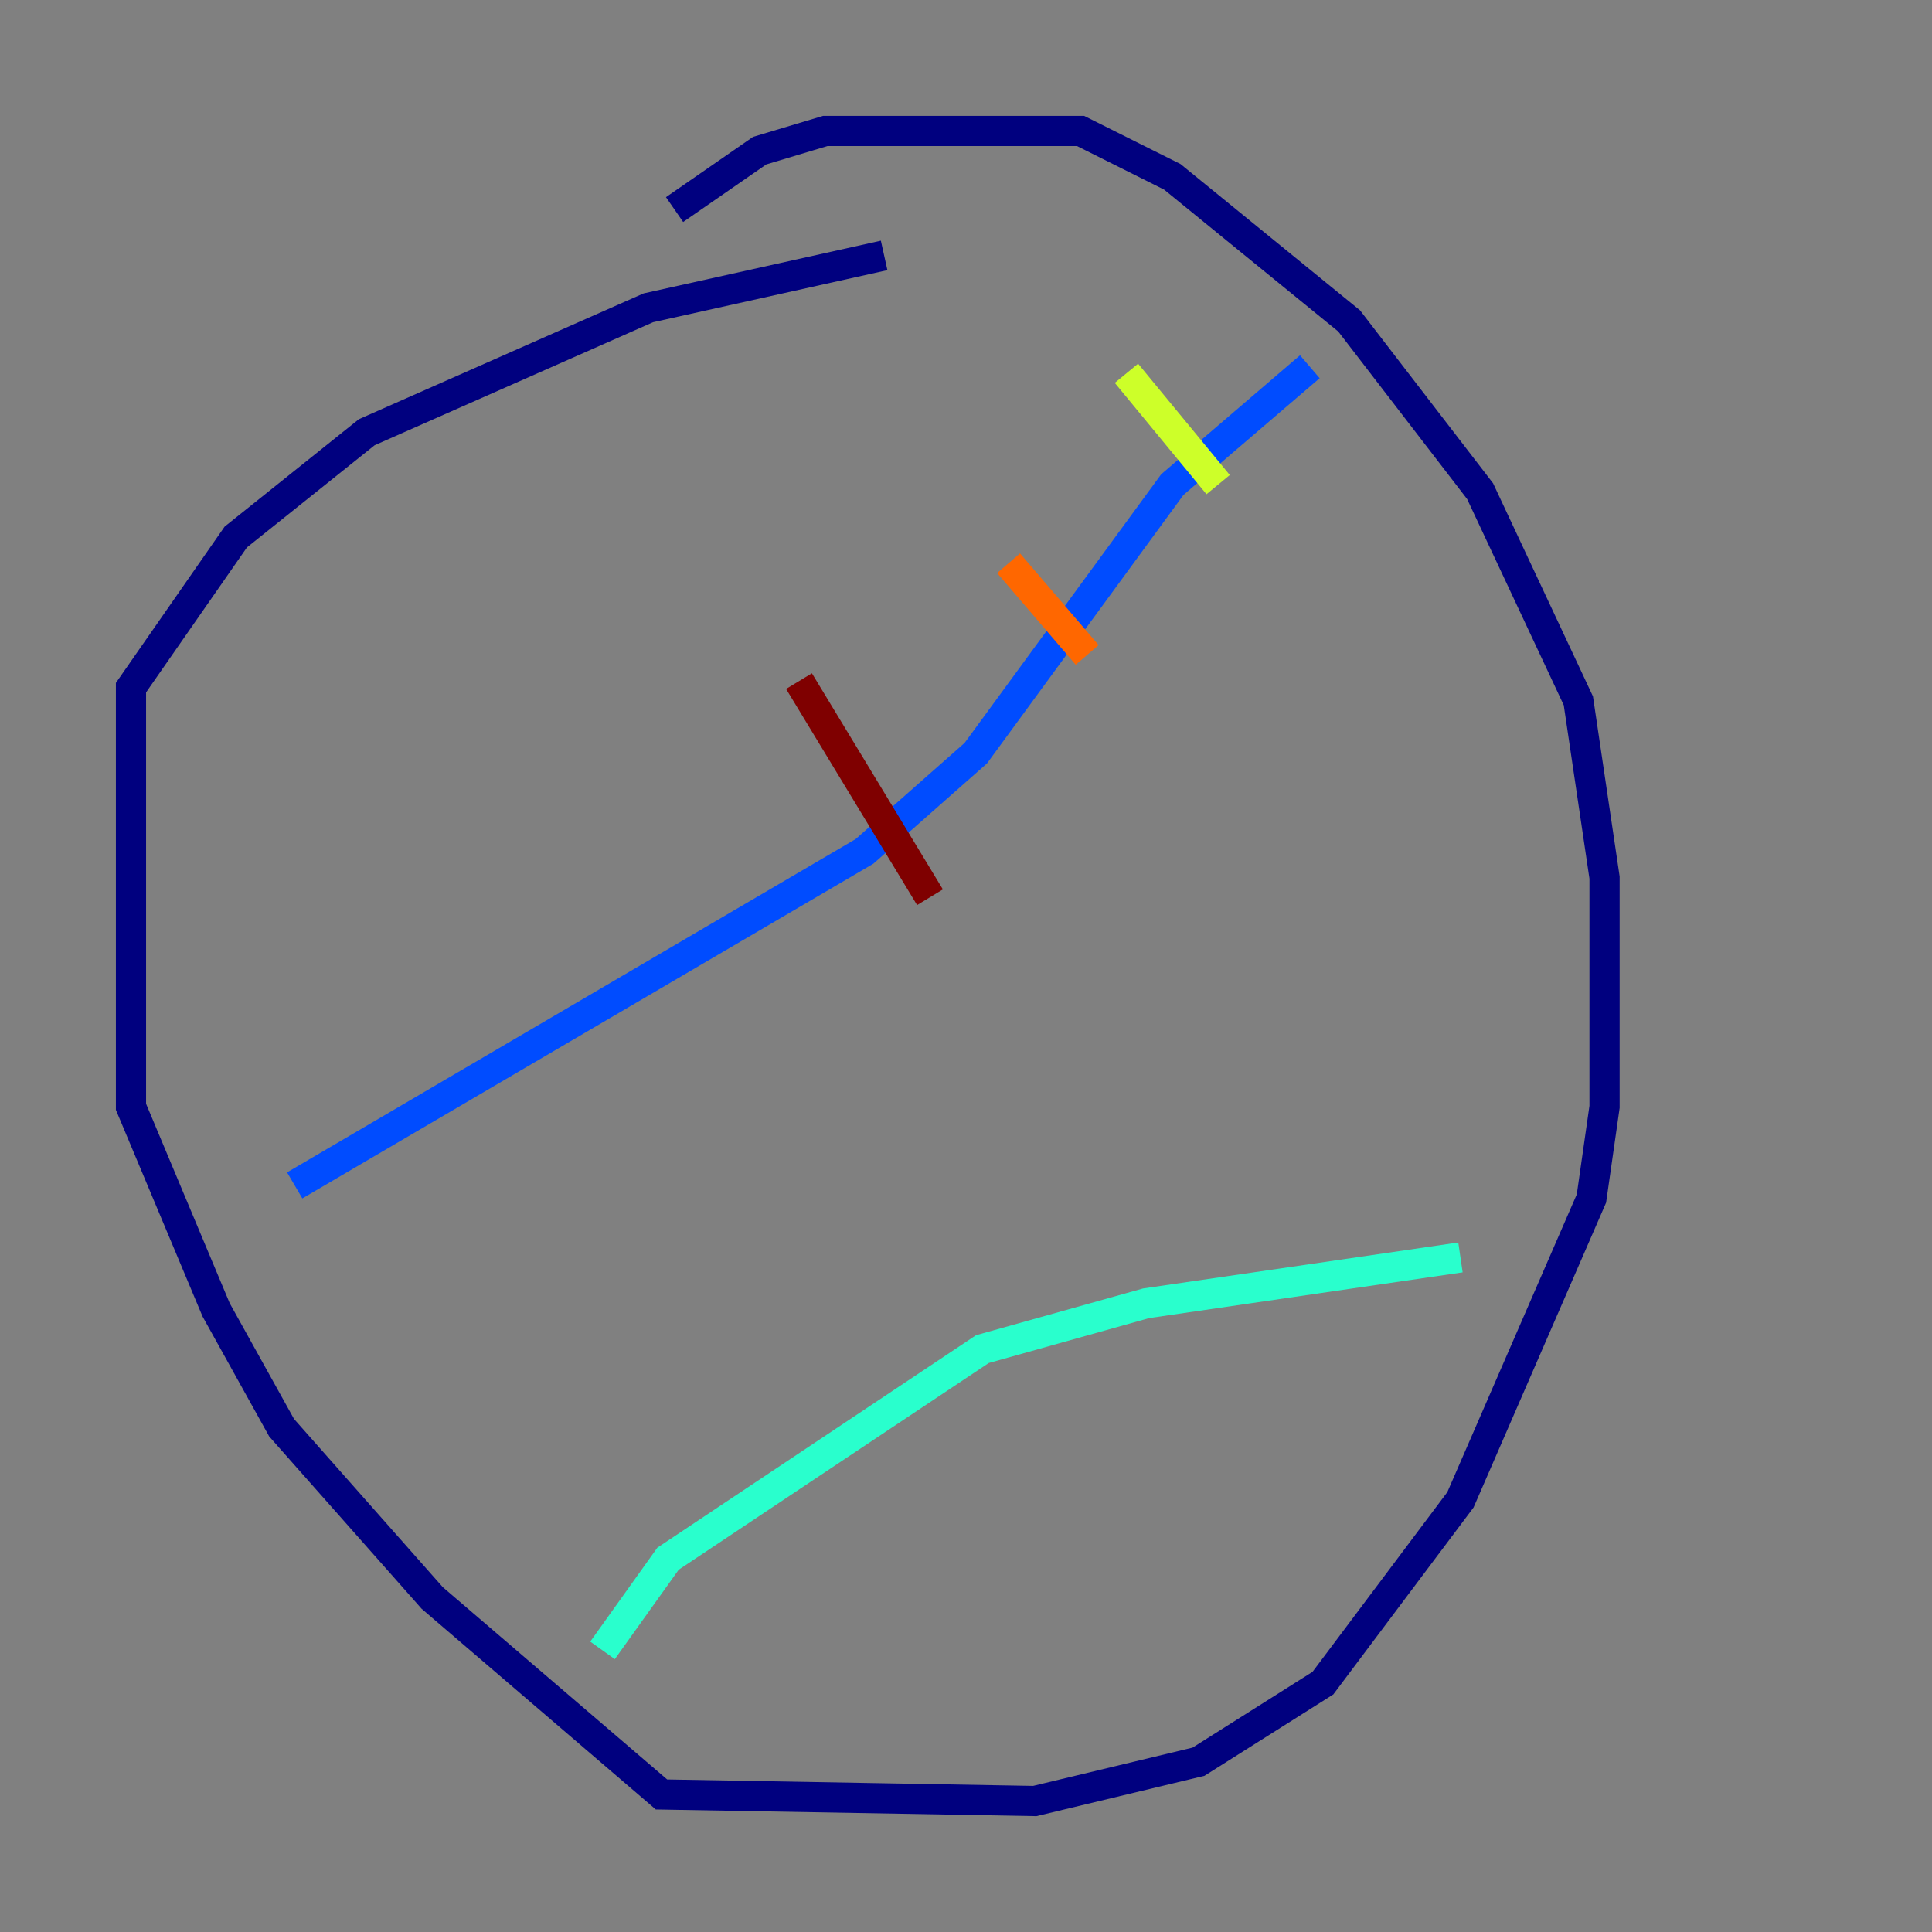 <?xml version="1.0" encoding="utf-8" ?>
<svg baseProfile="tiny" height="128" version="1.2" viewBox="0,0,128,128" width="128" xmlns="http://www.w3.org/2000/svg" xmlns:ev="http://www.w3.org/2001/xml-events" xmlns:xlink="http://www.w3.org/1999/xlink"><rect x="0" y="0" width="128" height="128" fill="#808080" stroke="none"/><defs /><polyline fill="none" points="44.691,13.885 50.332,9.98 54.671,8.678 71.593,8.678 77.668,11.715 89.383,21.261 98.061,32.542 104.57,46.427 106.305,58.142 106.305,73.329 105.437,79.403 96.759,99.363 87.647,111.512 79.403,116.719 68.556,119.322 43.824,118.888 28.637,105.871 18.658,94.59 14.319,86.78 8.678,73.329 8.678,45.559 15.62,35.58 24.298,28.637 42.956,20.393 58.576,16.922" stroke="#00007f" stroke-width="2" /><polyline fill="none" points="86.78,24.298 77.668,32.108 64.651,49.898 57.275,56.407 19.525,78.536" stroke="#004cff" stroke-width="2" /><polyline fill="none" points="96.759,83.308 75.932,86.346 65.085,89.383 44.258,103.268 39.919,109.342" stroke="#29ffcd" stroke-width="2" /><polyline fill="none" points="80.705,32.108 74.63,24.732" stroke="#cdff29" stroke-width="2" /><polyline fill="none" points="72.027,43.39 66.82,37.315" stroke="#ff6700" stroke-width="2" /><polyline fill="none" points="61.614,59.444 52.936,45.125" stroke="#7f0000" stroke-width="2" /></svg>
